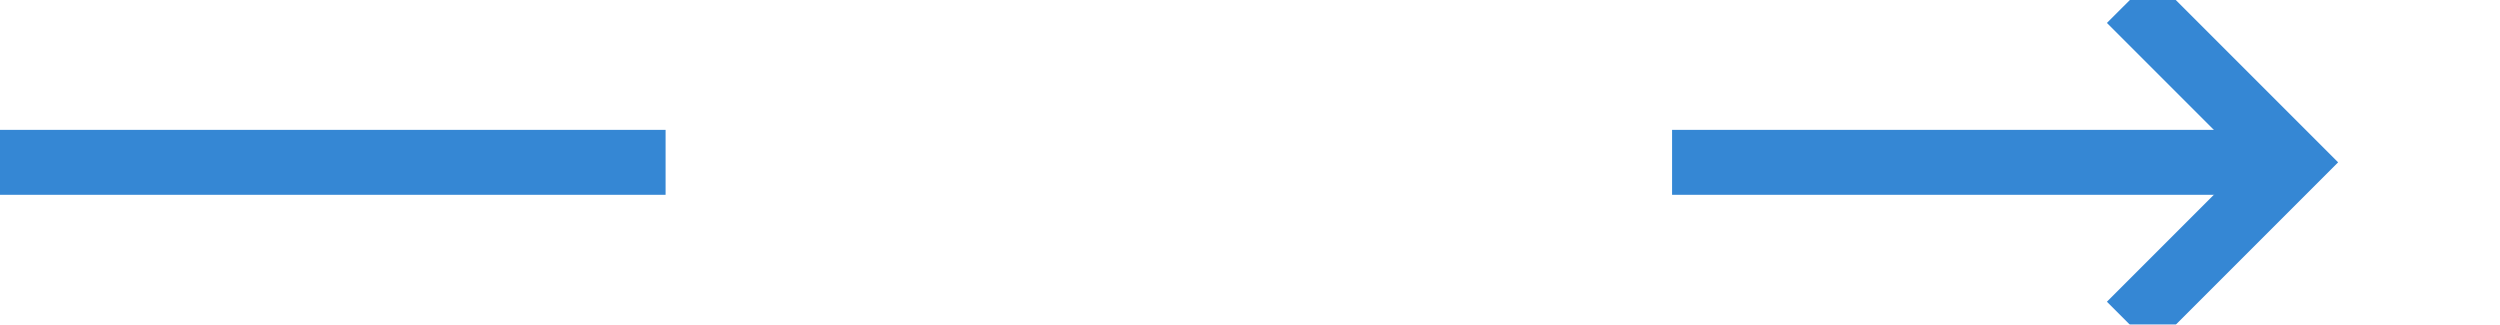 ﻿<?xml version="1.0" encoding="utf-8"?>
<svg version="1.1" xmlns:xlink="http://www.w3.org/1999/xlink" width="77px" height="10px" preserveAspectRatio="xMinYMid meet" viewBox="554 178  77 8" xmlns="http://www.w3.org/2000/svg">
  <defs>
    <mask fill="white" id="clip99">
      <path d="M 574.5 169  L 605.5 169  L 605.5 196  L 574.5 196  Z M 554 169  L 636 169  L 636 196  L 554 196  Z " fill-rule="evenodd" />
    </mask>
  </defs>
  <path d="M 574.5 182  L 554 182  M 605.5 182  L 624 182  " stroke-width="2" stroke="#3587d4" fill="none" />
  <path d="M 618.893 177.707  L 623.186 182  L 618.893 186.293  L 620.307 187.707  L 625.307 182.707  L 626.014 182  L 625.307 181.293  L 620.307 176.293  L 618.893 177.707  Z " fill-rule="nonzero" fill="#3587d4" stroke="none" mask="url(#clip99)" />
</svg>